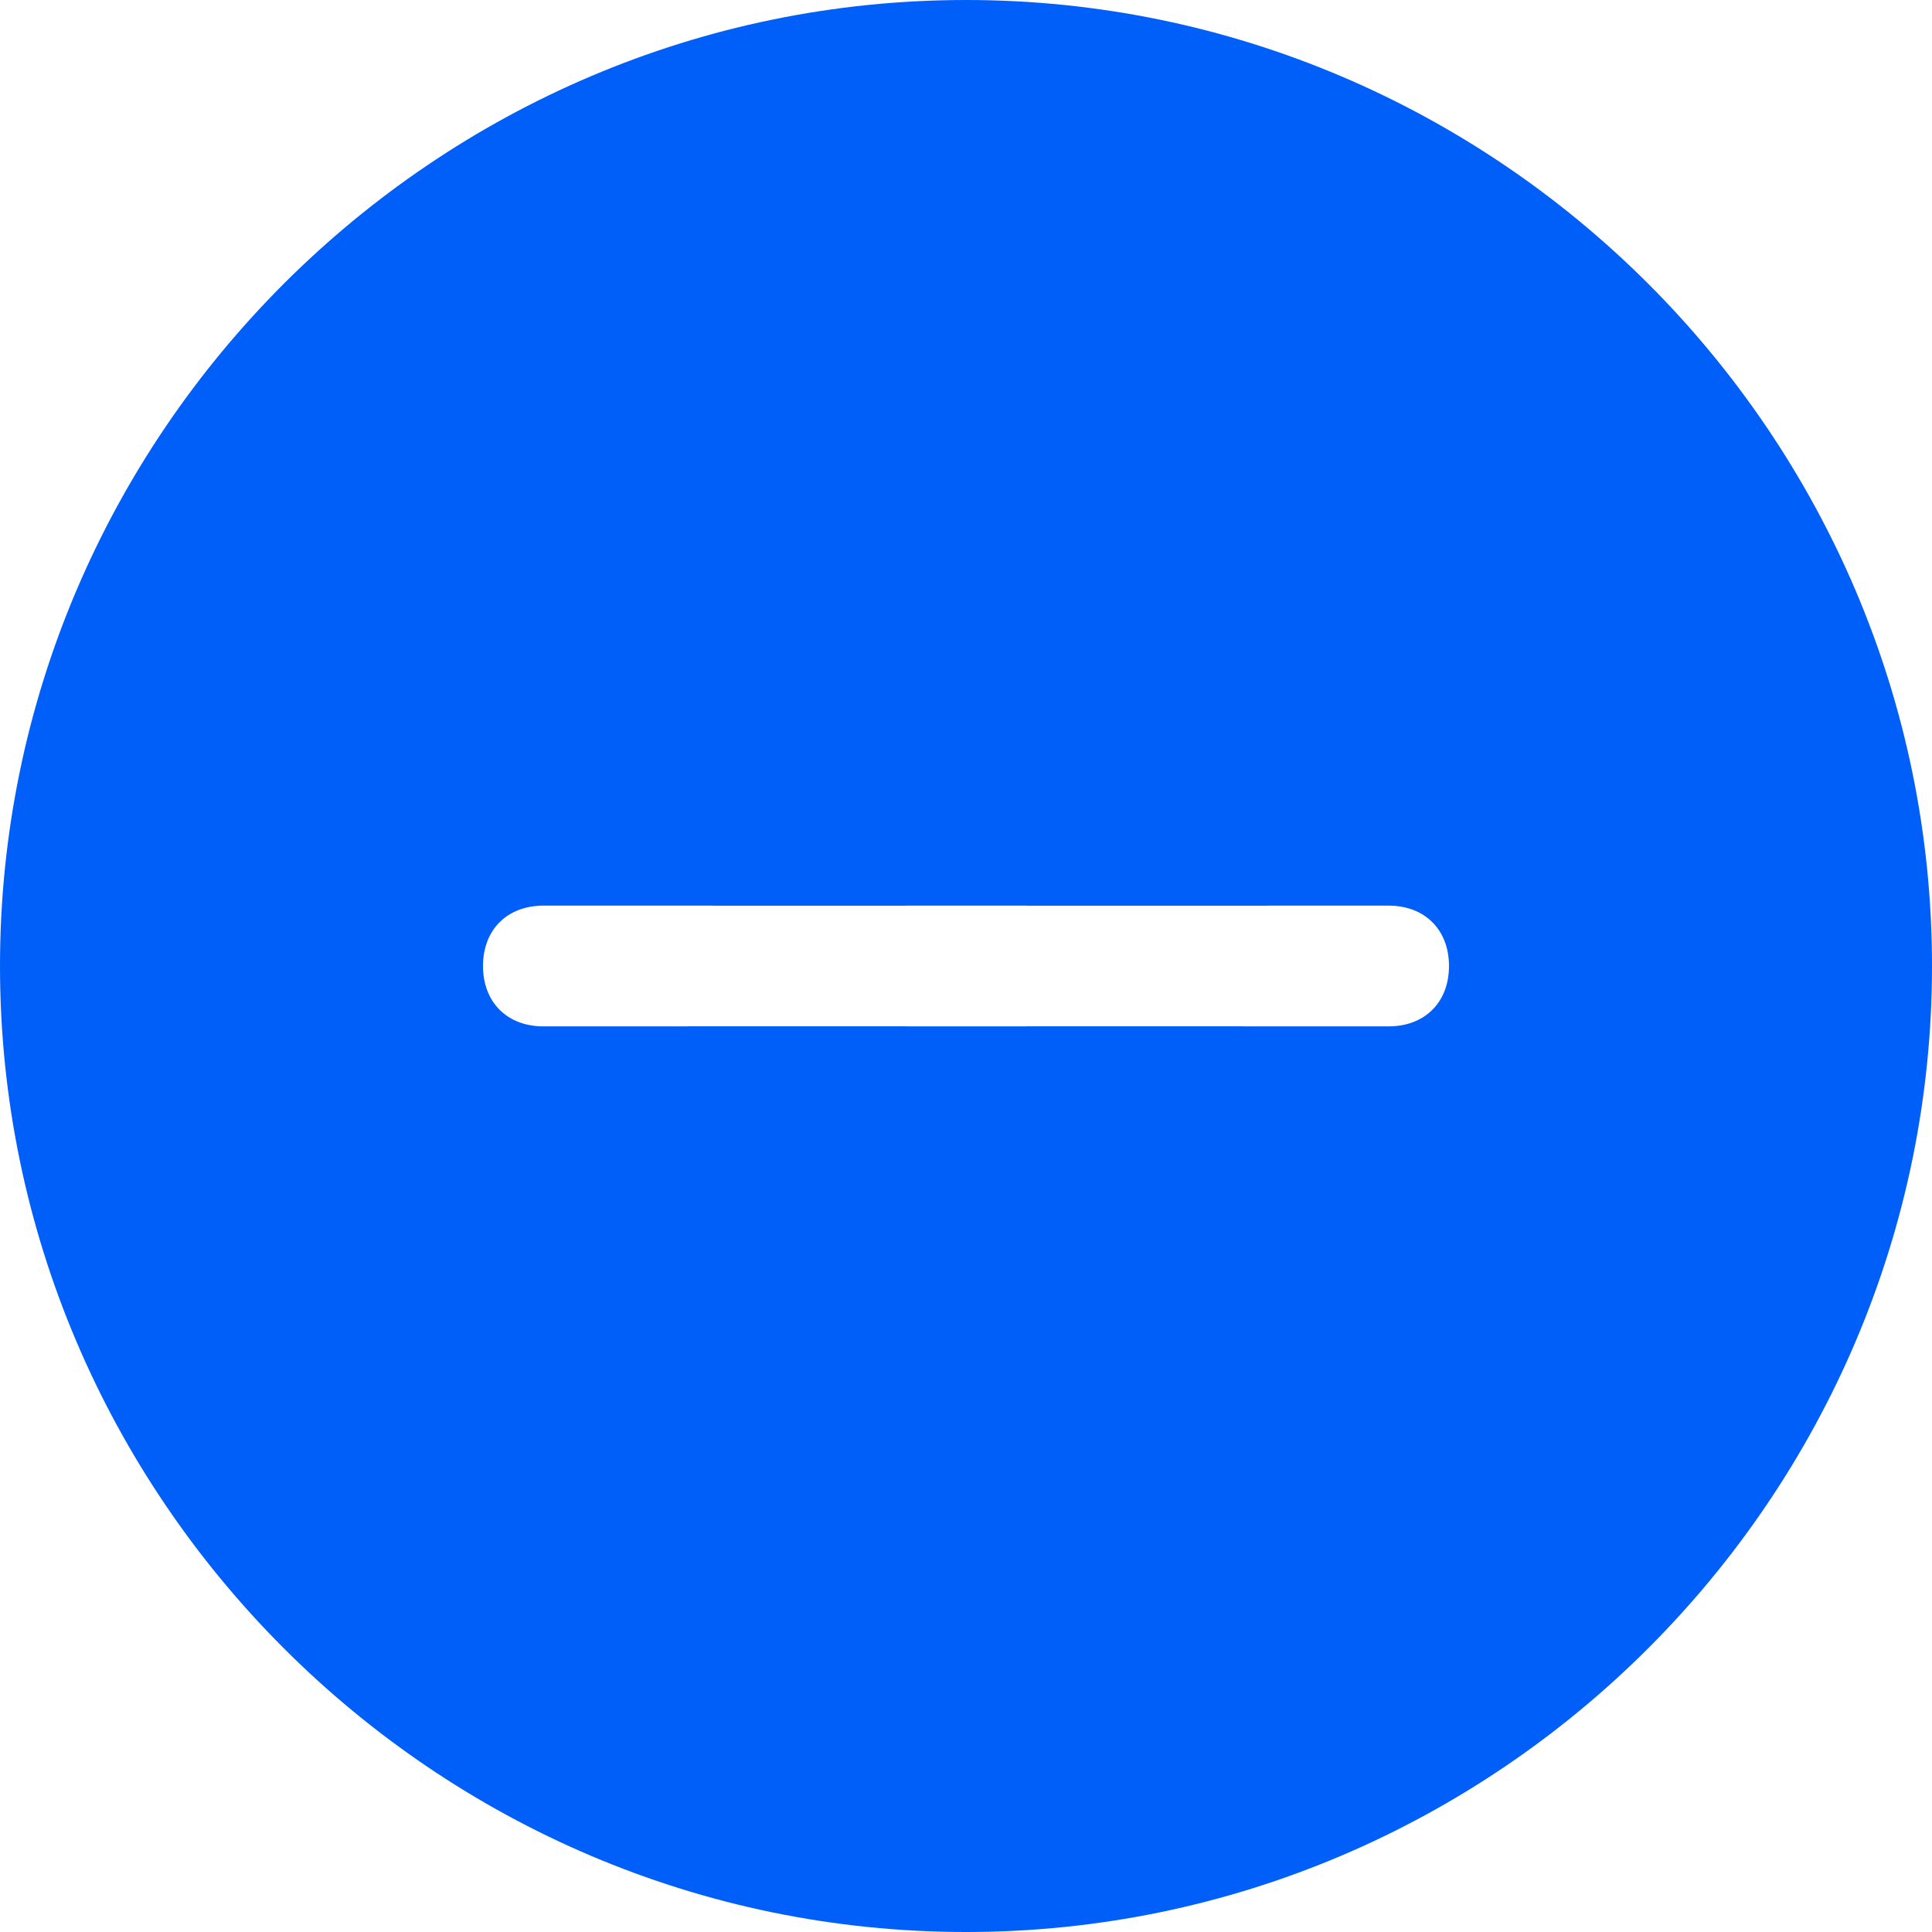 <?xml version="1.0" encoding="utf-8"?>
<!-- Generator: Adobe Illustrator 25.0.0, SVG Export Plug-In . SVG Version: 6.00 Build 0)  -->
<svg version="1.1" id="Layer_1" xmlns="http://www.w3.org/2000/svg" xmlns:xlink="http://www.w3.org/1999/xlink" x="0px" y="0px"
	 viewBox="0 0 16 16" style="enable-background:new 0 0 16 16;" xml:space="preserve">
<style type="text/css">
	.st0{fill:#005EF9;}
</style>
<path class="st0" d="M16,8c0,4.4-3.6,8-8,8s-8-3.6-8-8s3.6-8,8-8S16,3.6,16,8z M8.5,4.5C8.5,4.2,8.3,4,8,4S7.5,4.2,7.5,4.5v3h-3
	C4.2,7.5,4,7.7,4,8s0.2,0.5,0.5,0.5h3v3C7.5,11.8,7.7,12,8,12s0.5-0.2,0.5-0.5v-3h3C11.8,8.5,12,8.3,12,8s-0.2-0.5-0.5-0.5h-3V4.5z"
	/>
<rect x="5.9" y="3.5" class="st0" width="4.6" height="4"/>
<rect x="5.7" y="8.5" class="st0" width="4.6" height="4"/>
</svg>
